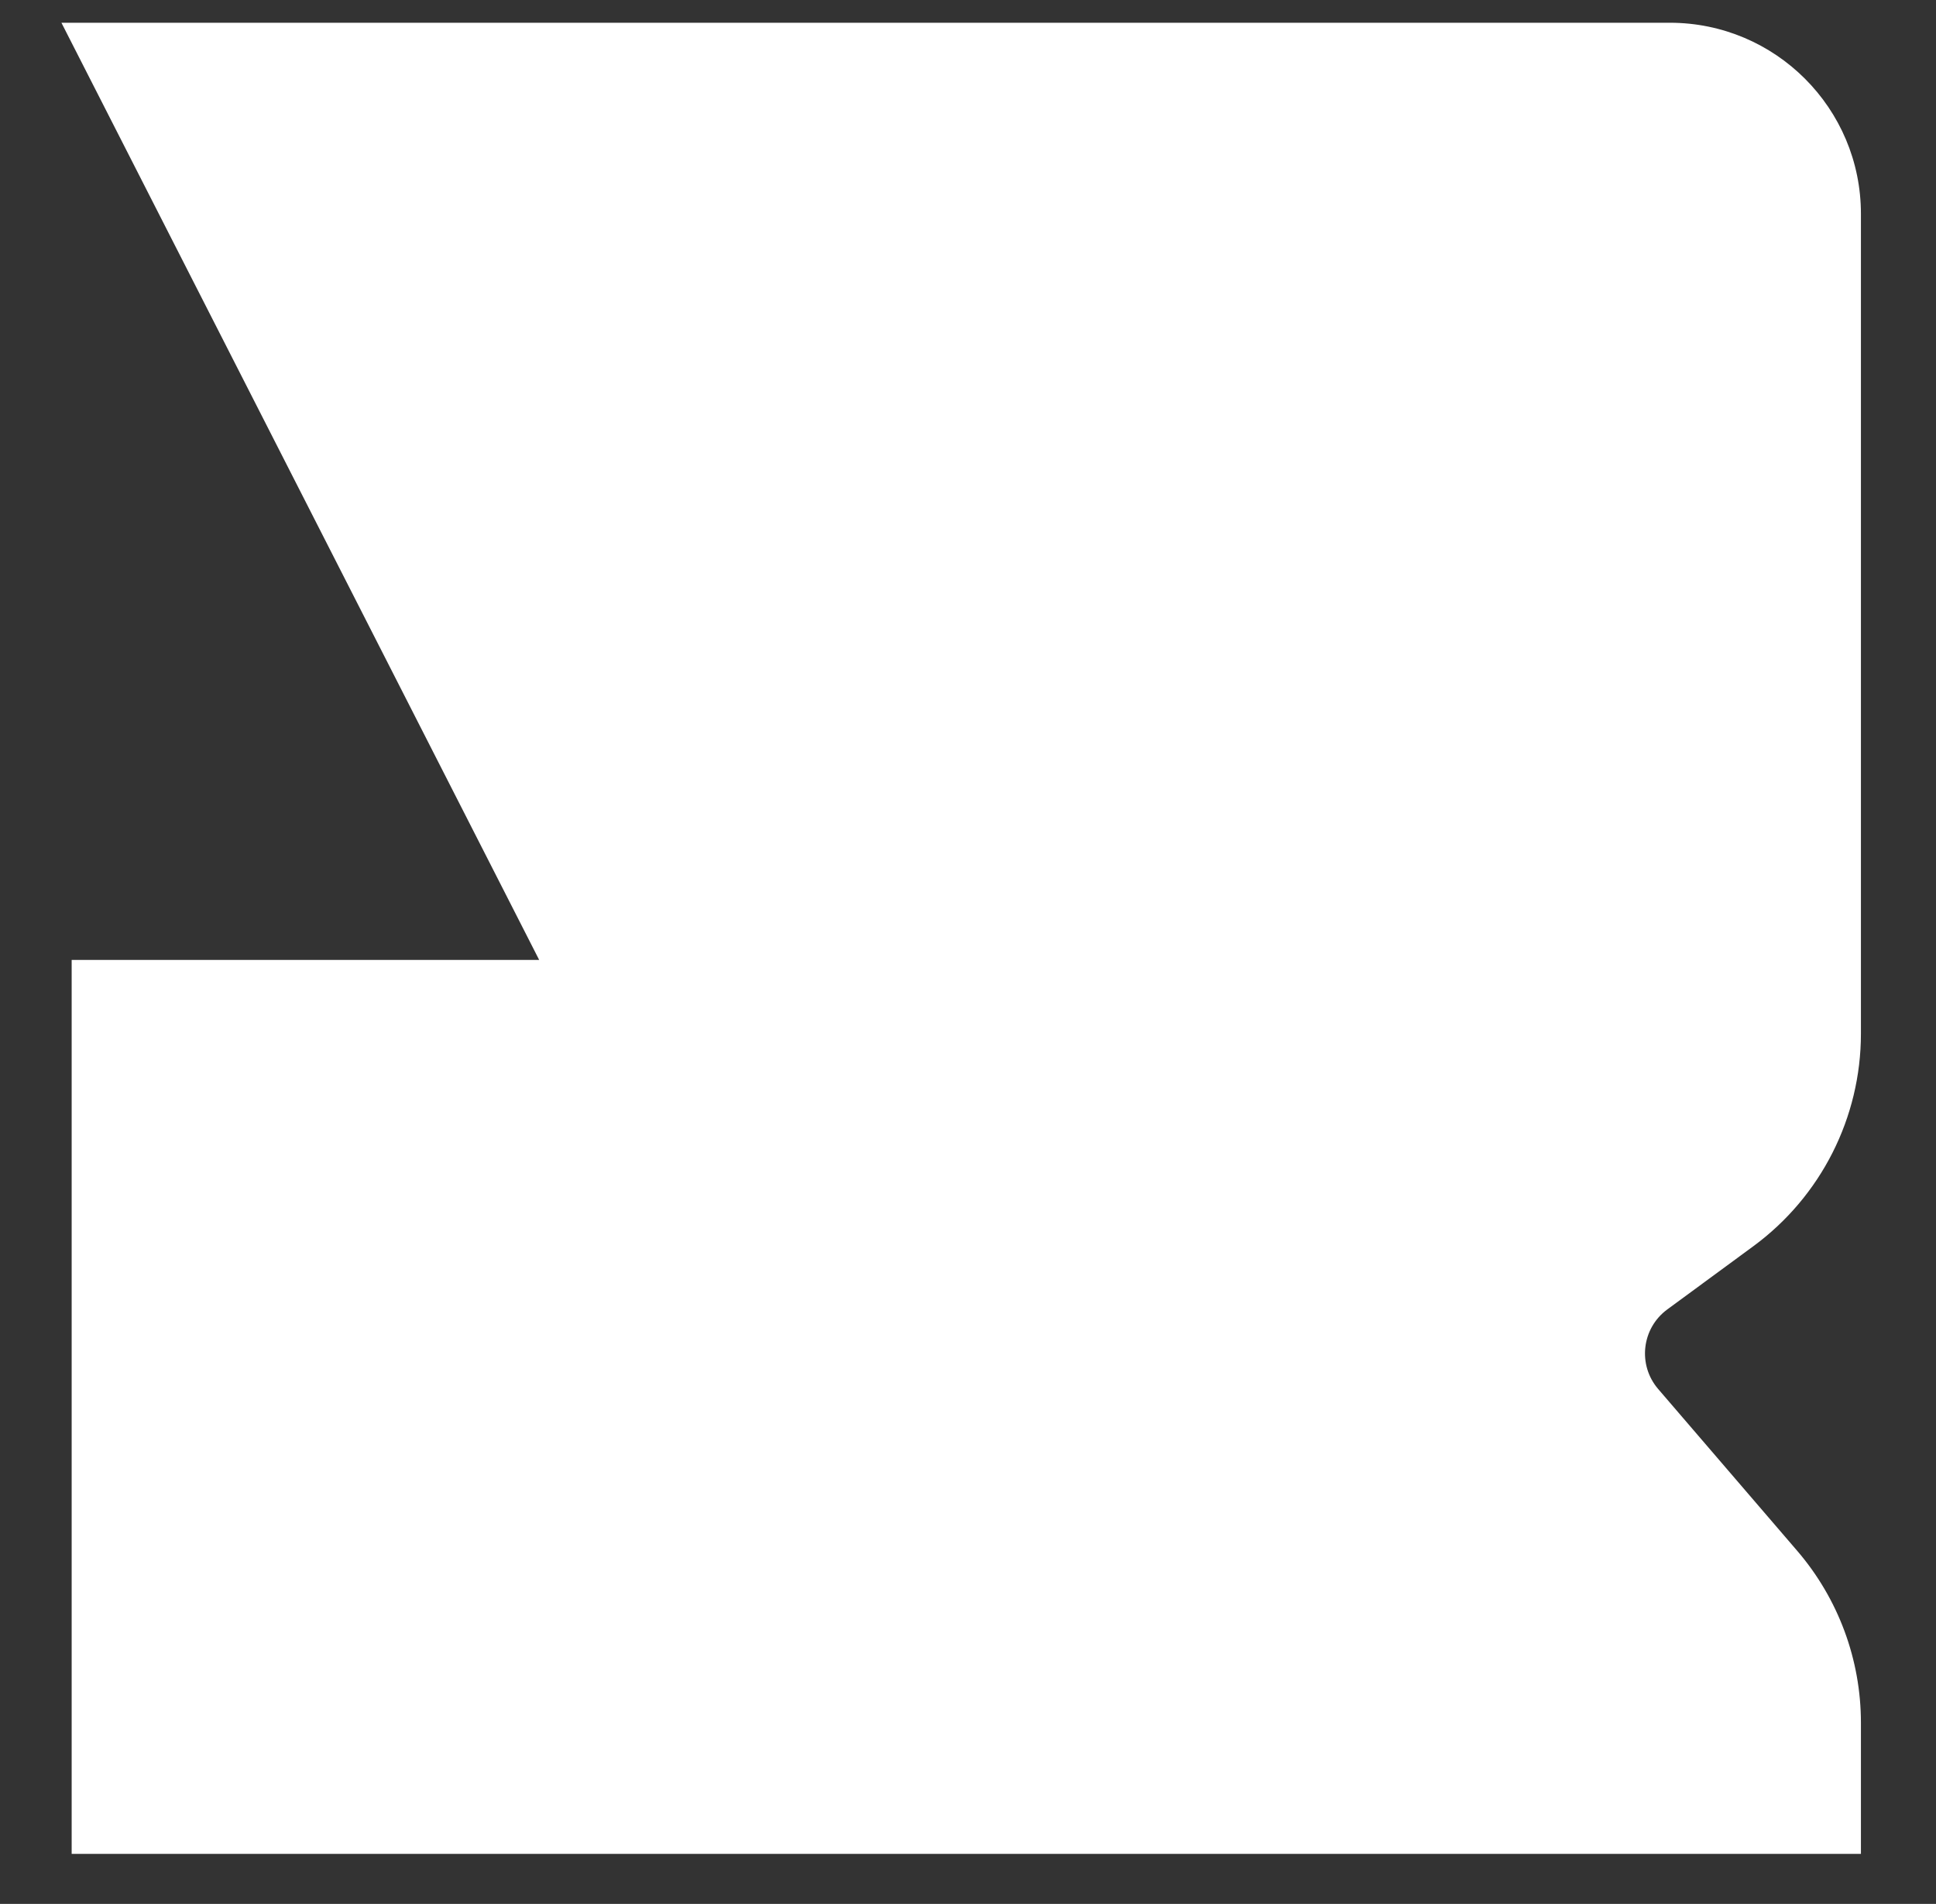 <svg width="851" height="837" viewBox="0 0 851 837" fill="none" xmlns="http://www.w3.org/2000/svg">
<rect x="0" y="0" width="851" height="837" fill="#333333" stroke="none"/>
<path d="M27 10H734C780.392 10 818 47.608 818 94V412.5V454.407C818 491.322 800.429 526.034 770.679 547.89L732.874 575.665C721.612 583.938 719.773 600.047 728.879 610.646L789.986 681.769C808.061 702.807 818 729.626 818 757.363V815H31.5V422H237L27 10Z" fill="white"/>
</svg>
